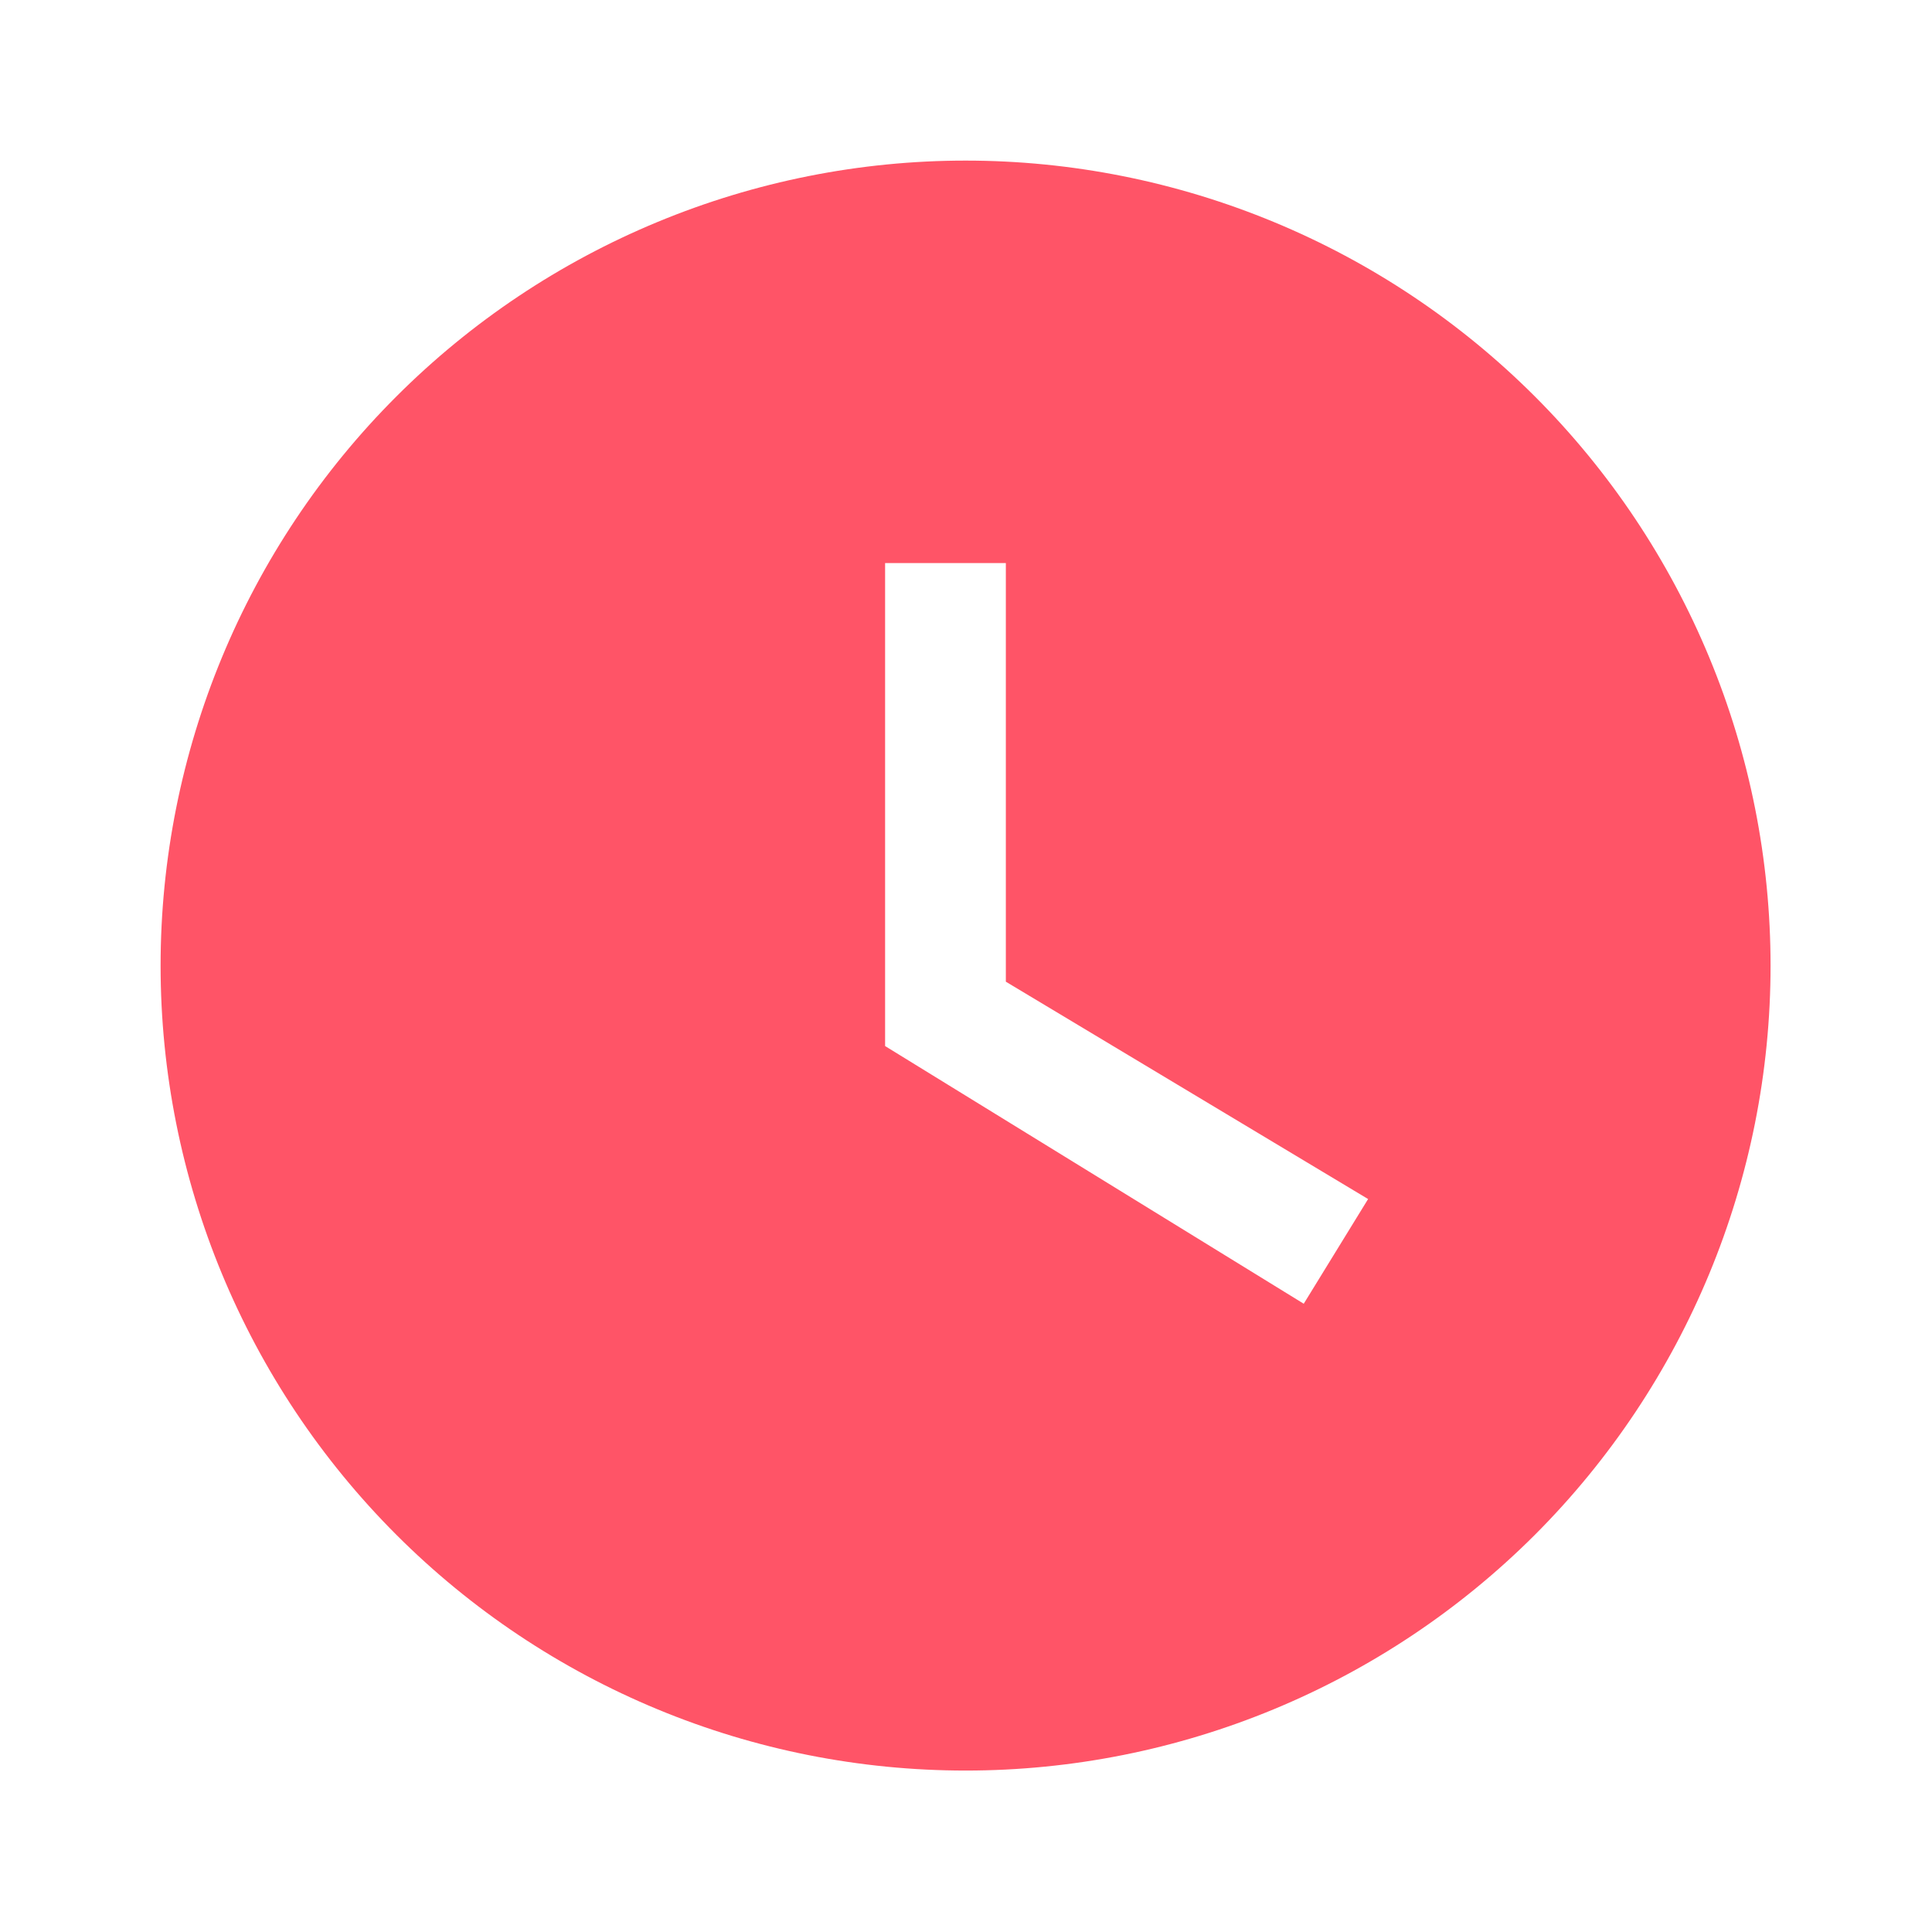 <svg width="16" height="16" viewBox="0 0 16 16" fill="none" xmlns="http://www.w3.org/2000/svg">
<path d="M7.997 1.33C7.121 1.33 6.254 1.503 5.446 1.838C4.637 2.173 3.902 2.664 3.283 3.283C2.032 4.533 1.33 6.229 1.33 7.997C1.33 9.765 2.032 11.46 3.283 12.711C3.902 13.33 4.637 13.821 5.446 14.156C6.254 14.491 7.121 14.663 7.997 14.663C9.765 14.663 11.46 13.961 12.711 12.711C13.961 11.46 14.663 9.765 14.663 7.997C14.663 7.121 14.491 6.254 14.156 5.446C13.821 4.637 13.33 3.902 12.711 3.283C12.092 2.664 11.357 2.173 10.548 1.838C9.739 1.503 8.872 1.33 7.997 1.33ZM10.797 10.797L7.33 8.663V4.663H8.33V8.13L11.33 9.93L10.797 10.797Z" fill="#FF5467"/>
</svg>
